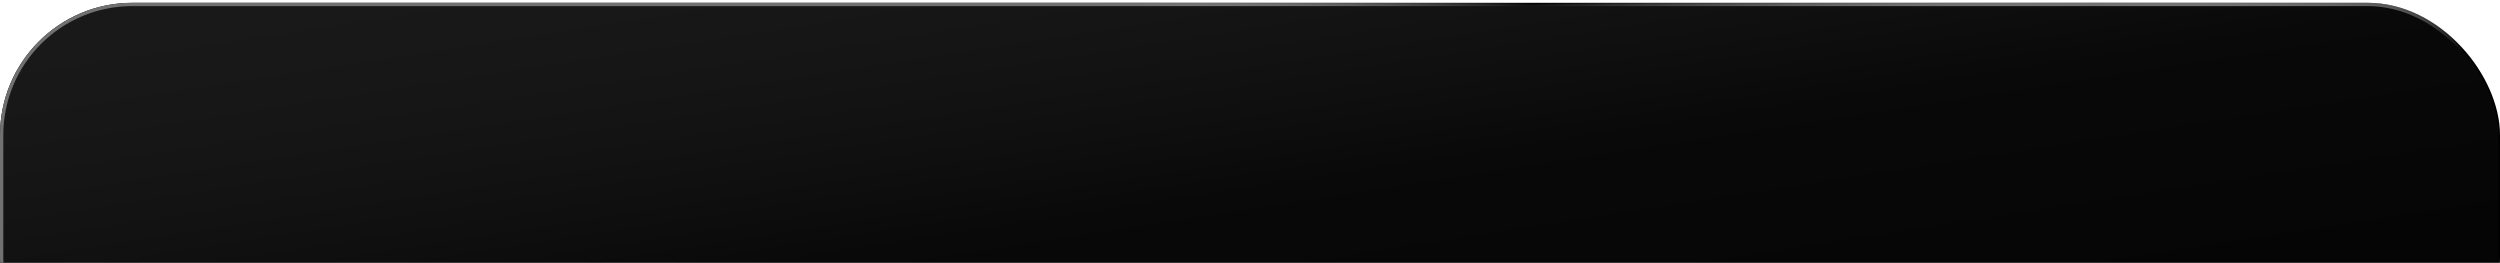 <svg width="390" height="41" viewBox="0 0 390 41" fill="none" xmlns="http://www.w3.org/2000/svg">
<rect y="0.438" width="390" height="60.428" rx="20.635" fill="black"/>
<rect x="0.258" y="0.695" width="389.484" height="59.912" rx="20.377" fill="url(#paint0_linear_680_3205)" stroke="url(#paint1_linear_680_3205)" stroke-width="0.516"/>
<defs>
<linearGradient id="paint0_linear_680_3205" x1="99.752" y1="-15.018" x2="118.038" y2="103.004" gradientUnits="userSpaceOnUse">
<stop stop-color="#333333" stop-opacity="0.5"/>
<stop offset="0.5" stop-color="#575757" stop-opacity="0.1"/>
<stop offset="1" stop-color="#181818" stop-opacity="0.1"/>
</linearGradient>
<linearGradient id="paint1_linear_680_3205" x1="178.132" y1="0.437" x2="195" y2="60.865" gradientUnits="userSpaceOnUse">
<stop stop-color="#717171"/>
<stop offset="0.265" stop-color="white" stop-opacity="0"/>
<stop offset="0.64" stop-color="#717171"/>
<stop offset="1" stop-color="white" stop-opacity="0"/>
</linearGradient>
</defs>
</svg>
